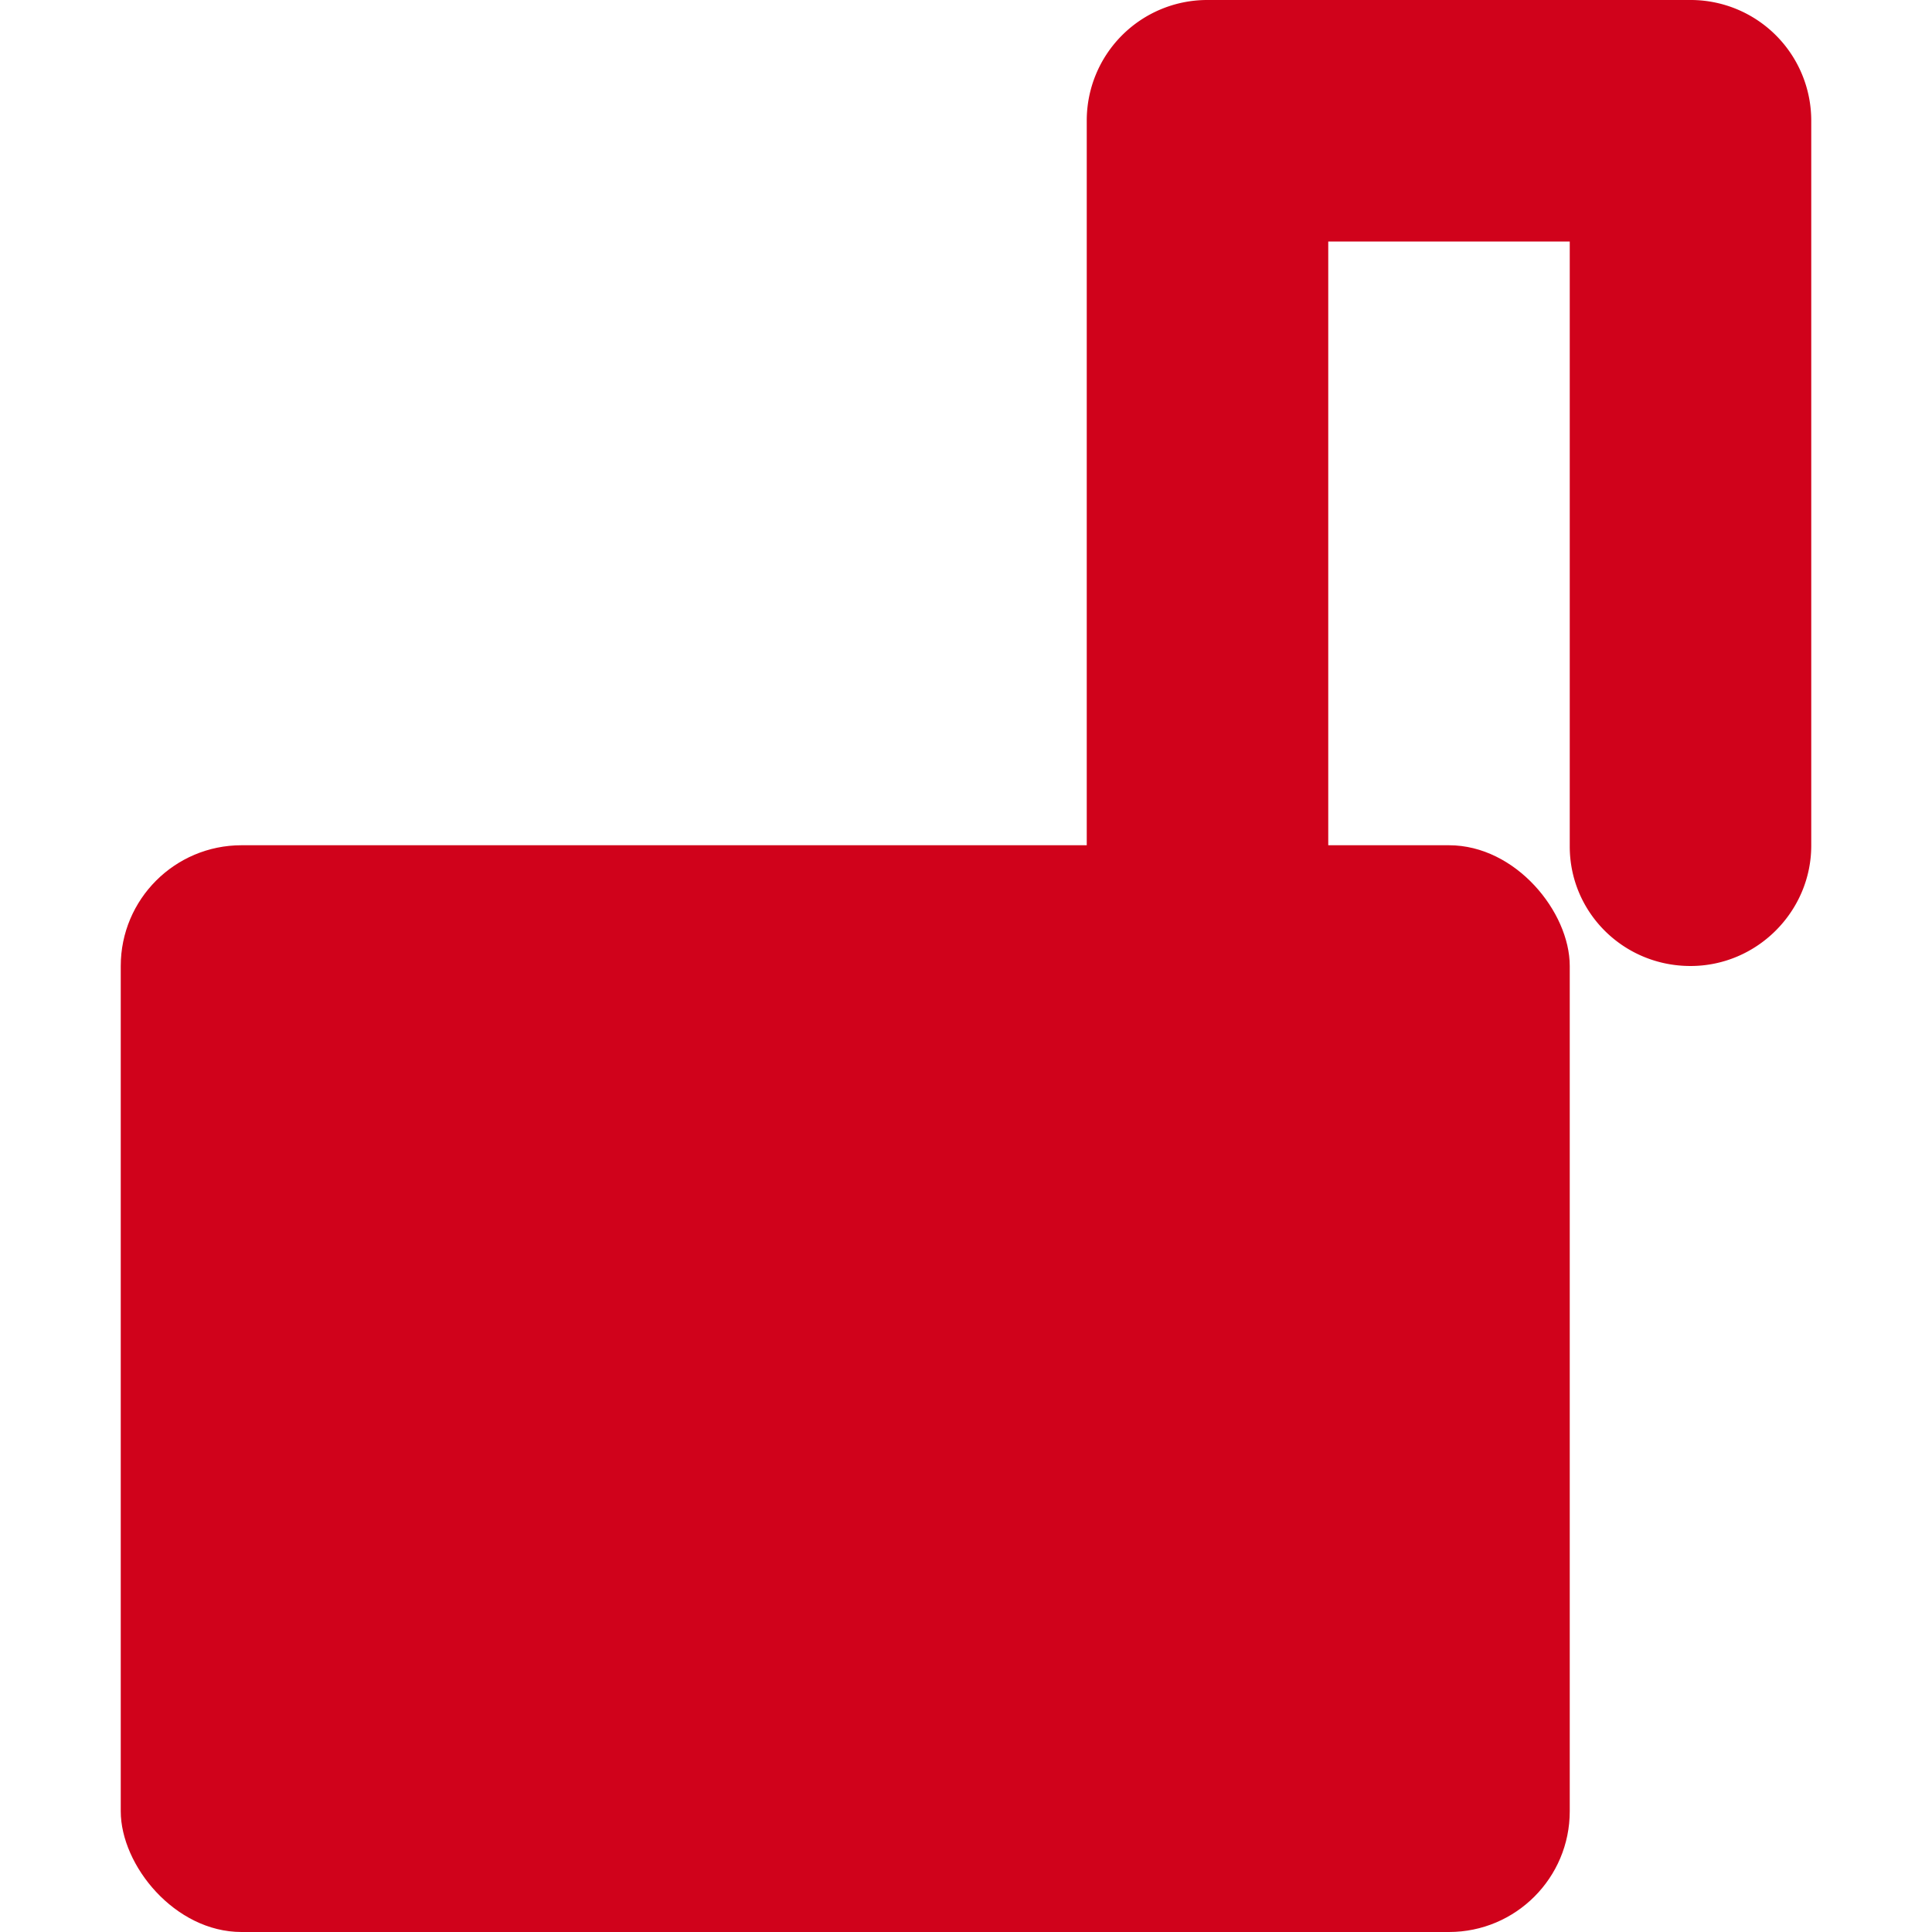 <svg xmlns="http://www.w3.org/2000/svg" width="16" height="16" viewBox="0 0 16 16"><g fill="#D0021B" fill-rule="evenodd" transform="translate(1 0)"><rect width="12" height="9" y="7" rx="1"/><path d="M12 7.01c0 .546.444.99 1 .99.552 0 1-.453 1-.997V.997A.999.999 0 0 0 13.01 0H8.99A.998.998 0 0 0 8 .997v6.006a1 1 0 0 0 2 .006V2h2v5.01z"/></g></svg>